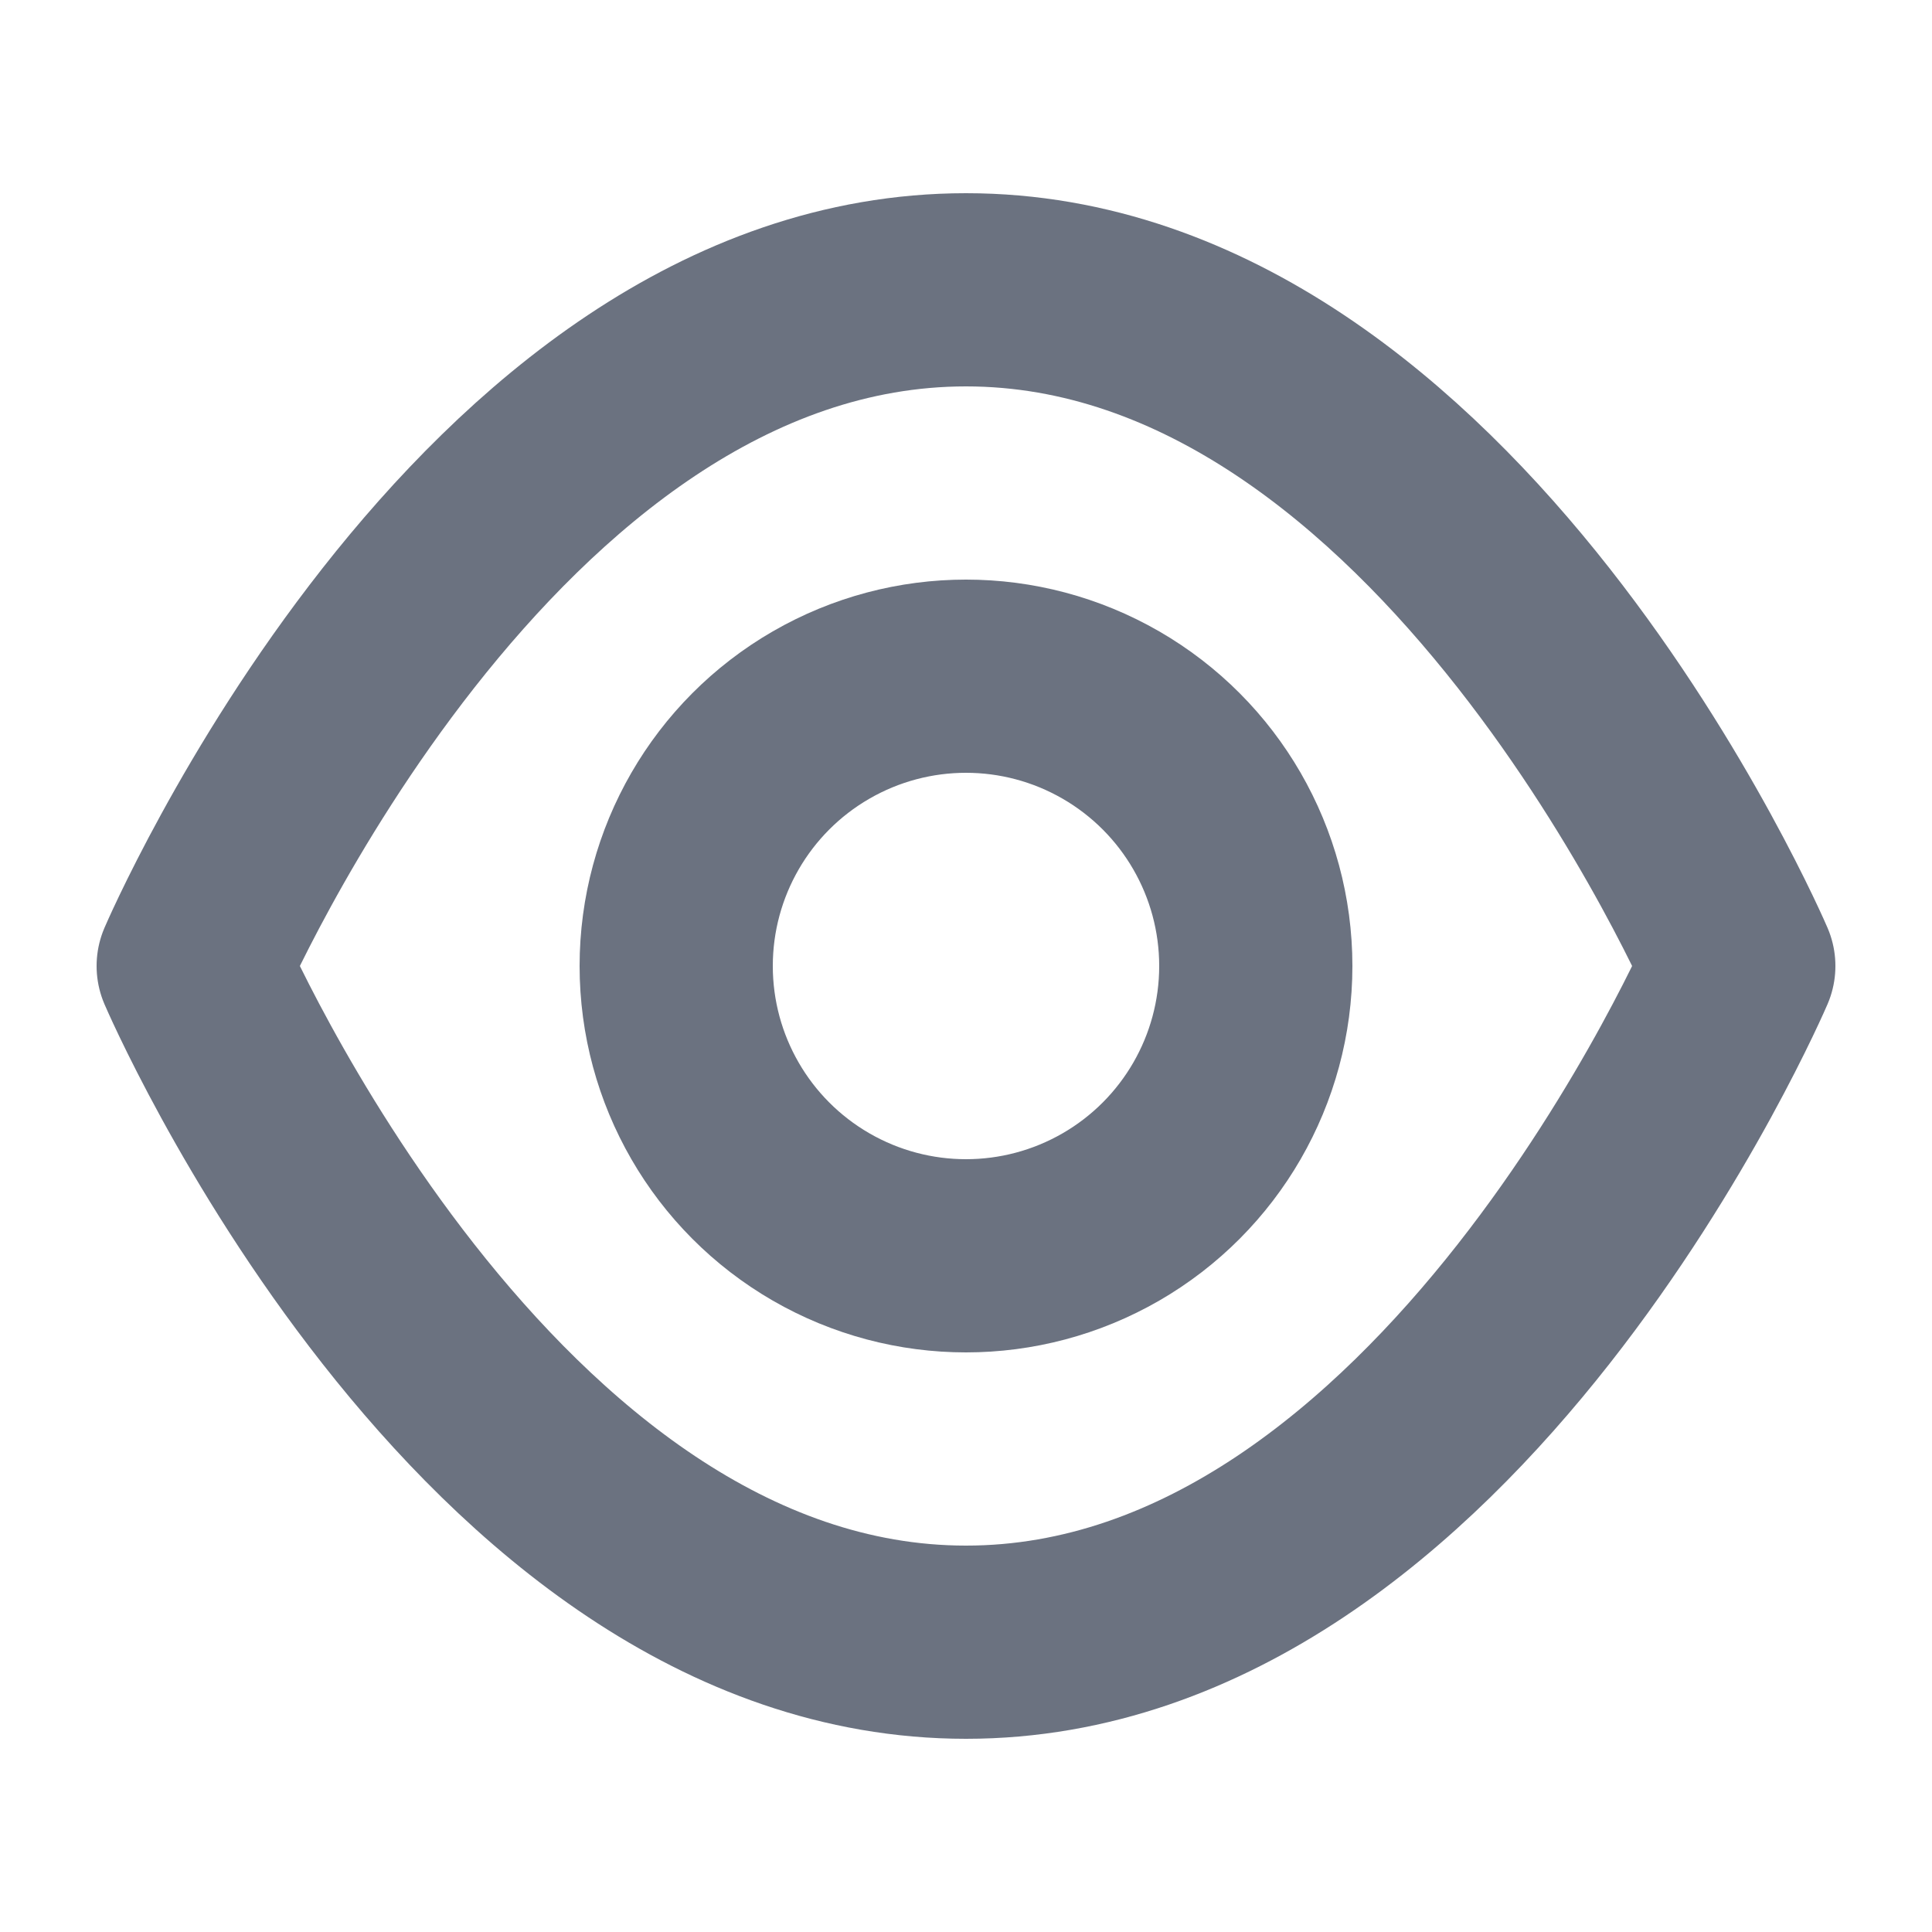 
<svg width="20" height="20" viewBox="0 0 20 20" fill="none" xmlns="http://www.w3.org/2000/svg">
  <path d="M2 10s3-7 8-7 8 7 8 7-3 7-8 7-8-7-8-7Z" stroke="#6B7280" stroke-width="2" stroke-linecap="round" stroke-linejoin="round"/>
  <circle cx="10" cy="10" r="3" stroke="#6B7280" stroke-width="2" stroke-linecap="round" stroke-linejoin="round"/>
</svg>
